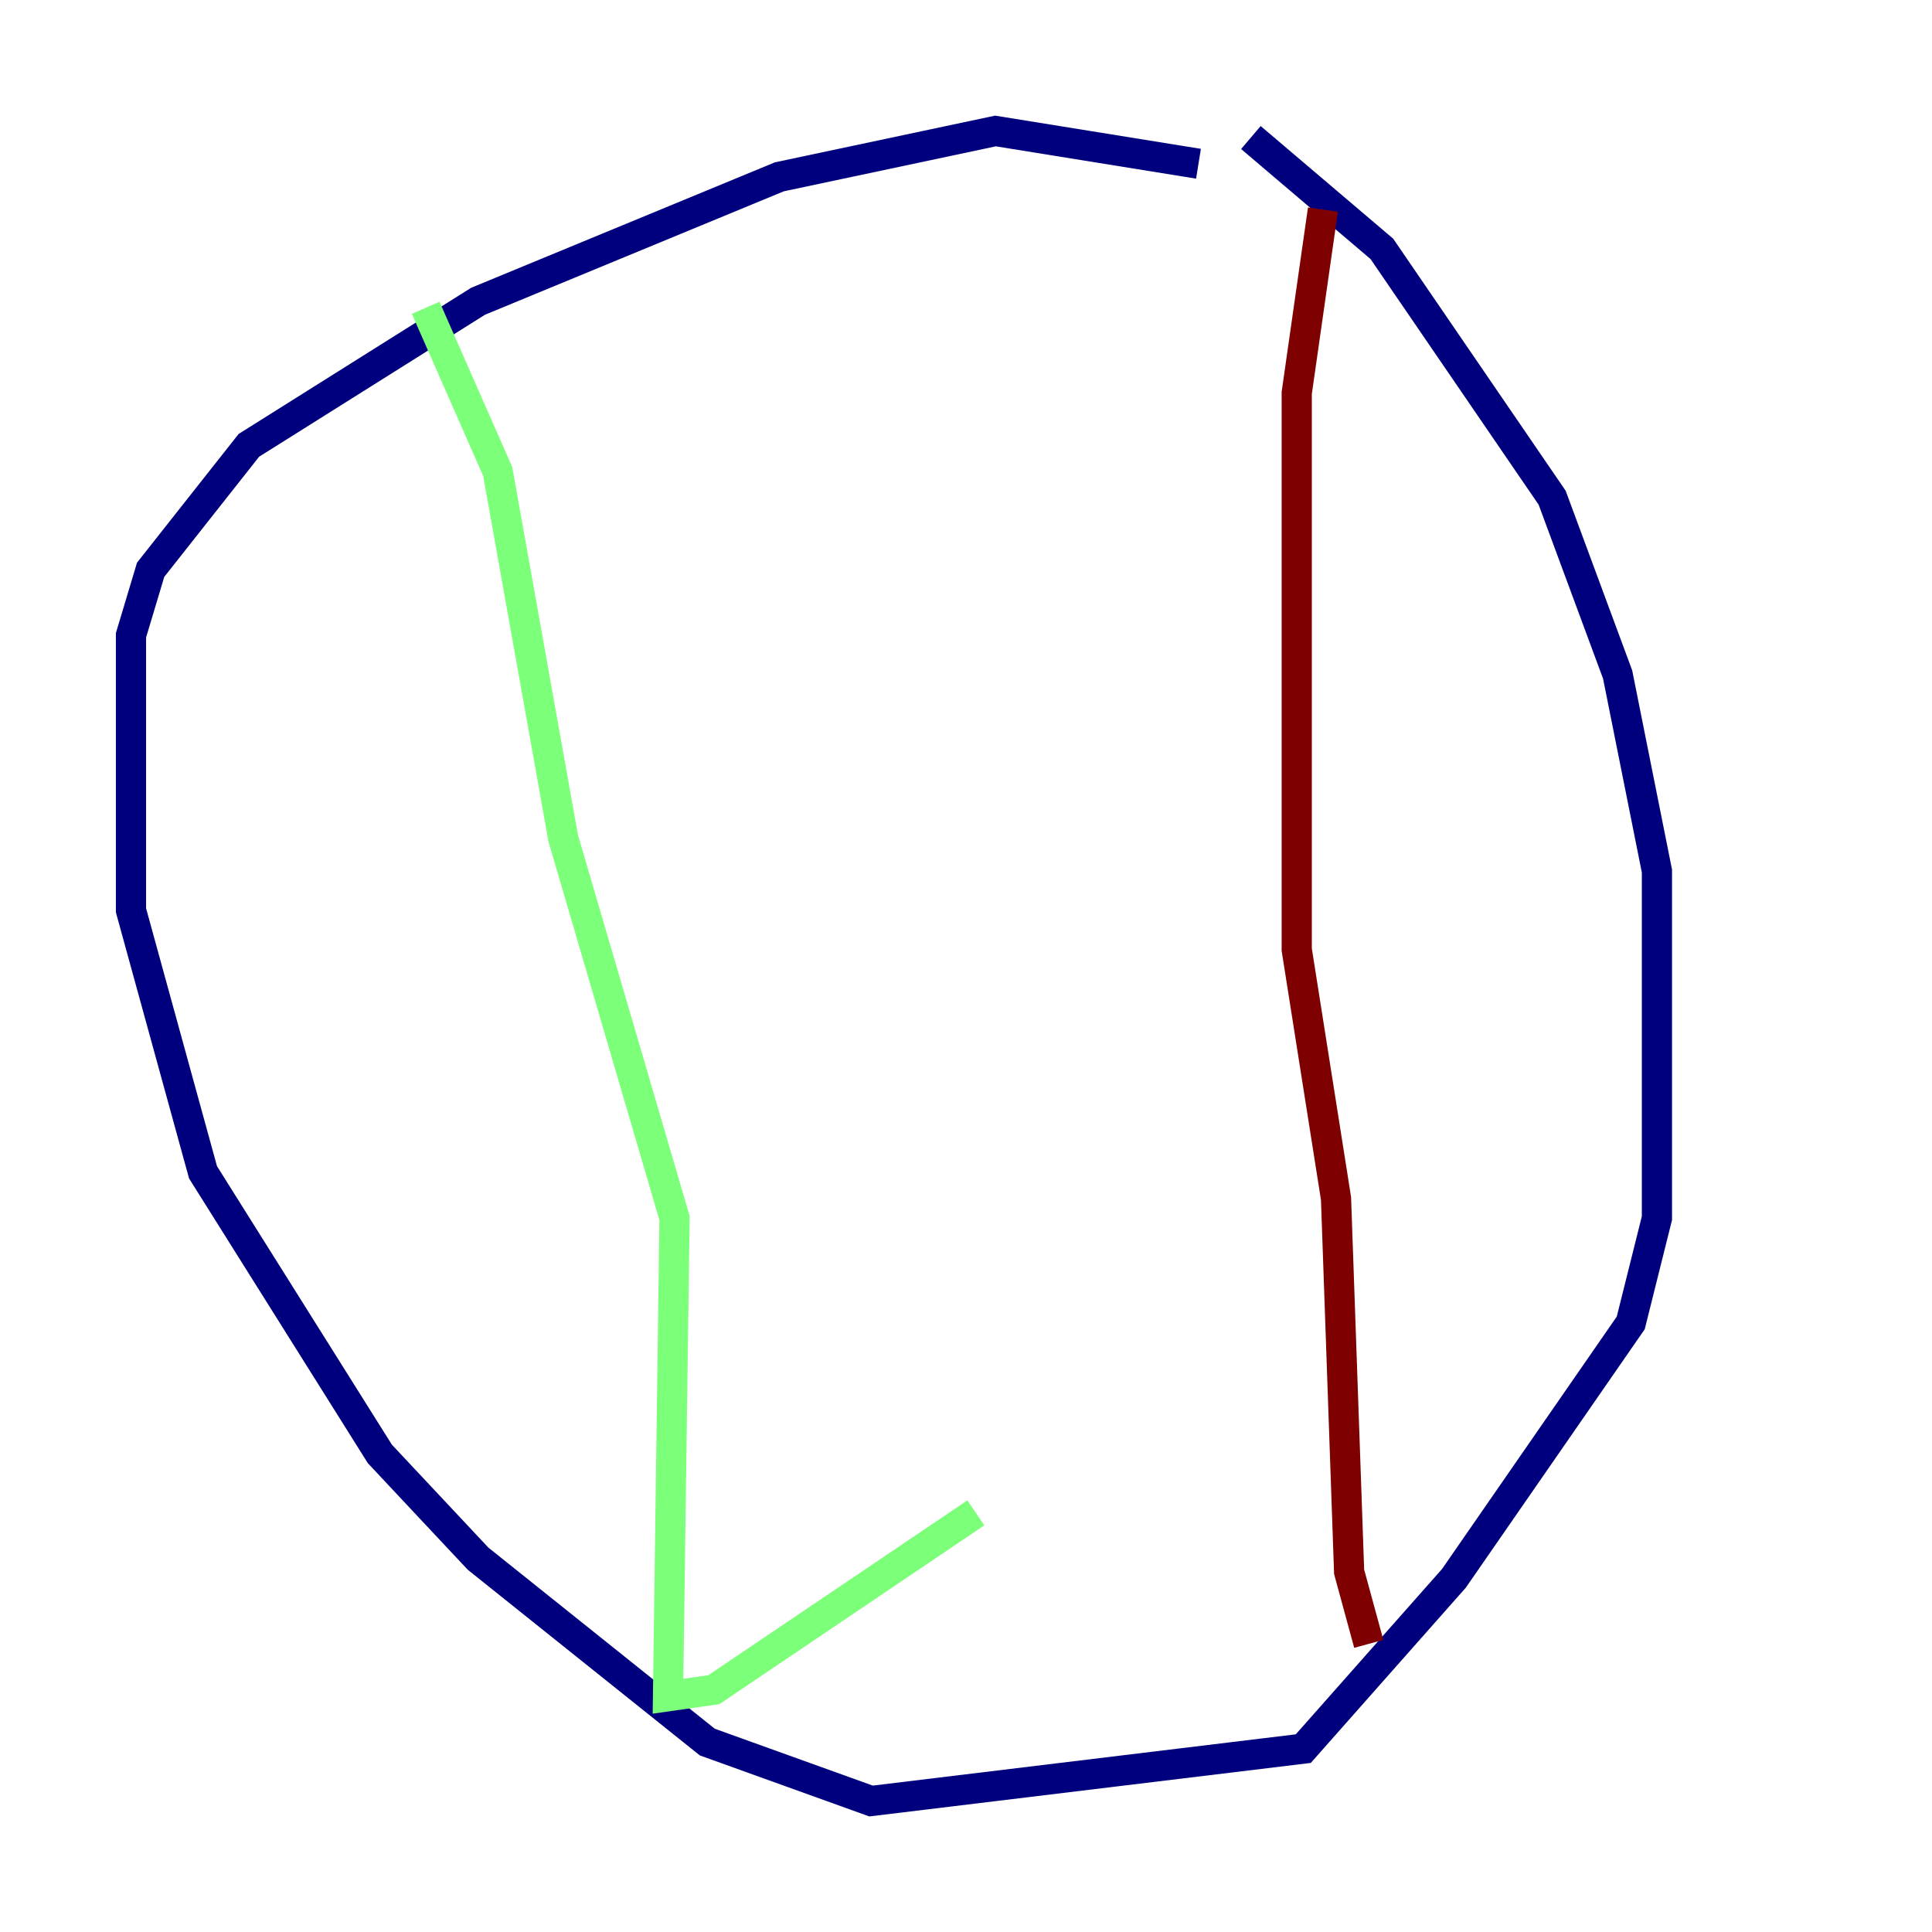 <?xml version="1.0" encoding="utf-8" ?>
<svg baseProfile="tiny" height="128" version="1.2" viewBox="0,0,128,128" width="128" xmlns="http://www.w3.org/2000/svg" xmlns:ev="http://www.w3.org/2001/xml-events" xmlns:xlink="http://www.w3.org/1999/xlink"><defs /><polyline fill="none" points="79.403,10.848 65.953,8.678 51.634,11.715 31.675,19.959 16.488,29.505 9.98,37.749 8.678,42.088 8.678,60.312 13.451,77.668 25.166,96.325 31.675,103.268 46.861,115.417 57.709,119.322 86.346,115.851 96.325,104.57 108.041,87.647 109.776,80.705 109.776,57.709 107.173,44.691 102.834,32.976 91.552,16.488 82.875,9.112" stroke="#00007f" stroke-width="2" /><polyline fill="none" points="28.203,20.393 32.976,31.241 37.315,55.539 44.691,80.705 44.258,112.38 47.295,111.946 64.651,100.231" stroke="#7cff79" stroke-width="2" /><polyline fill="none" points="87.647,13.885 85.912,26.034 85.912,62.915 88.515,79.403 89.383,104.136 90.685,108.909" stroke="#7f0000" stroke-width="2" /></svg>